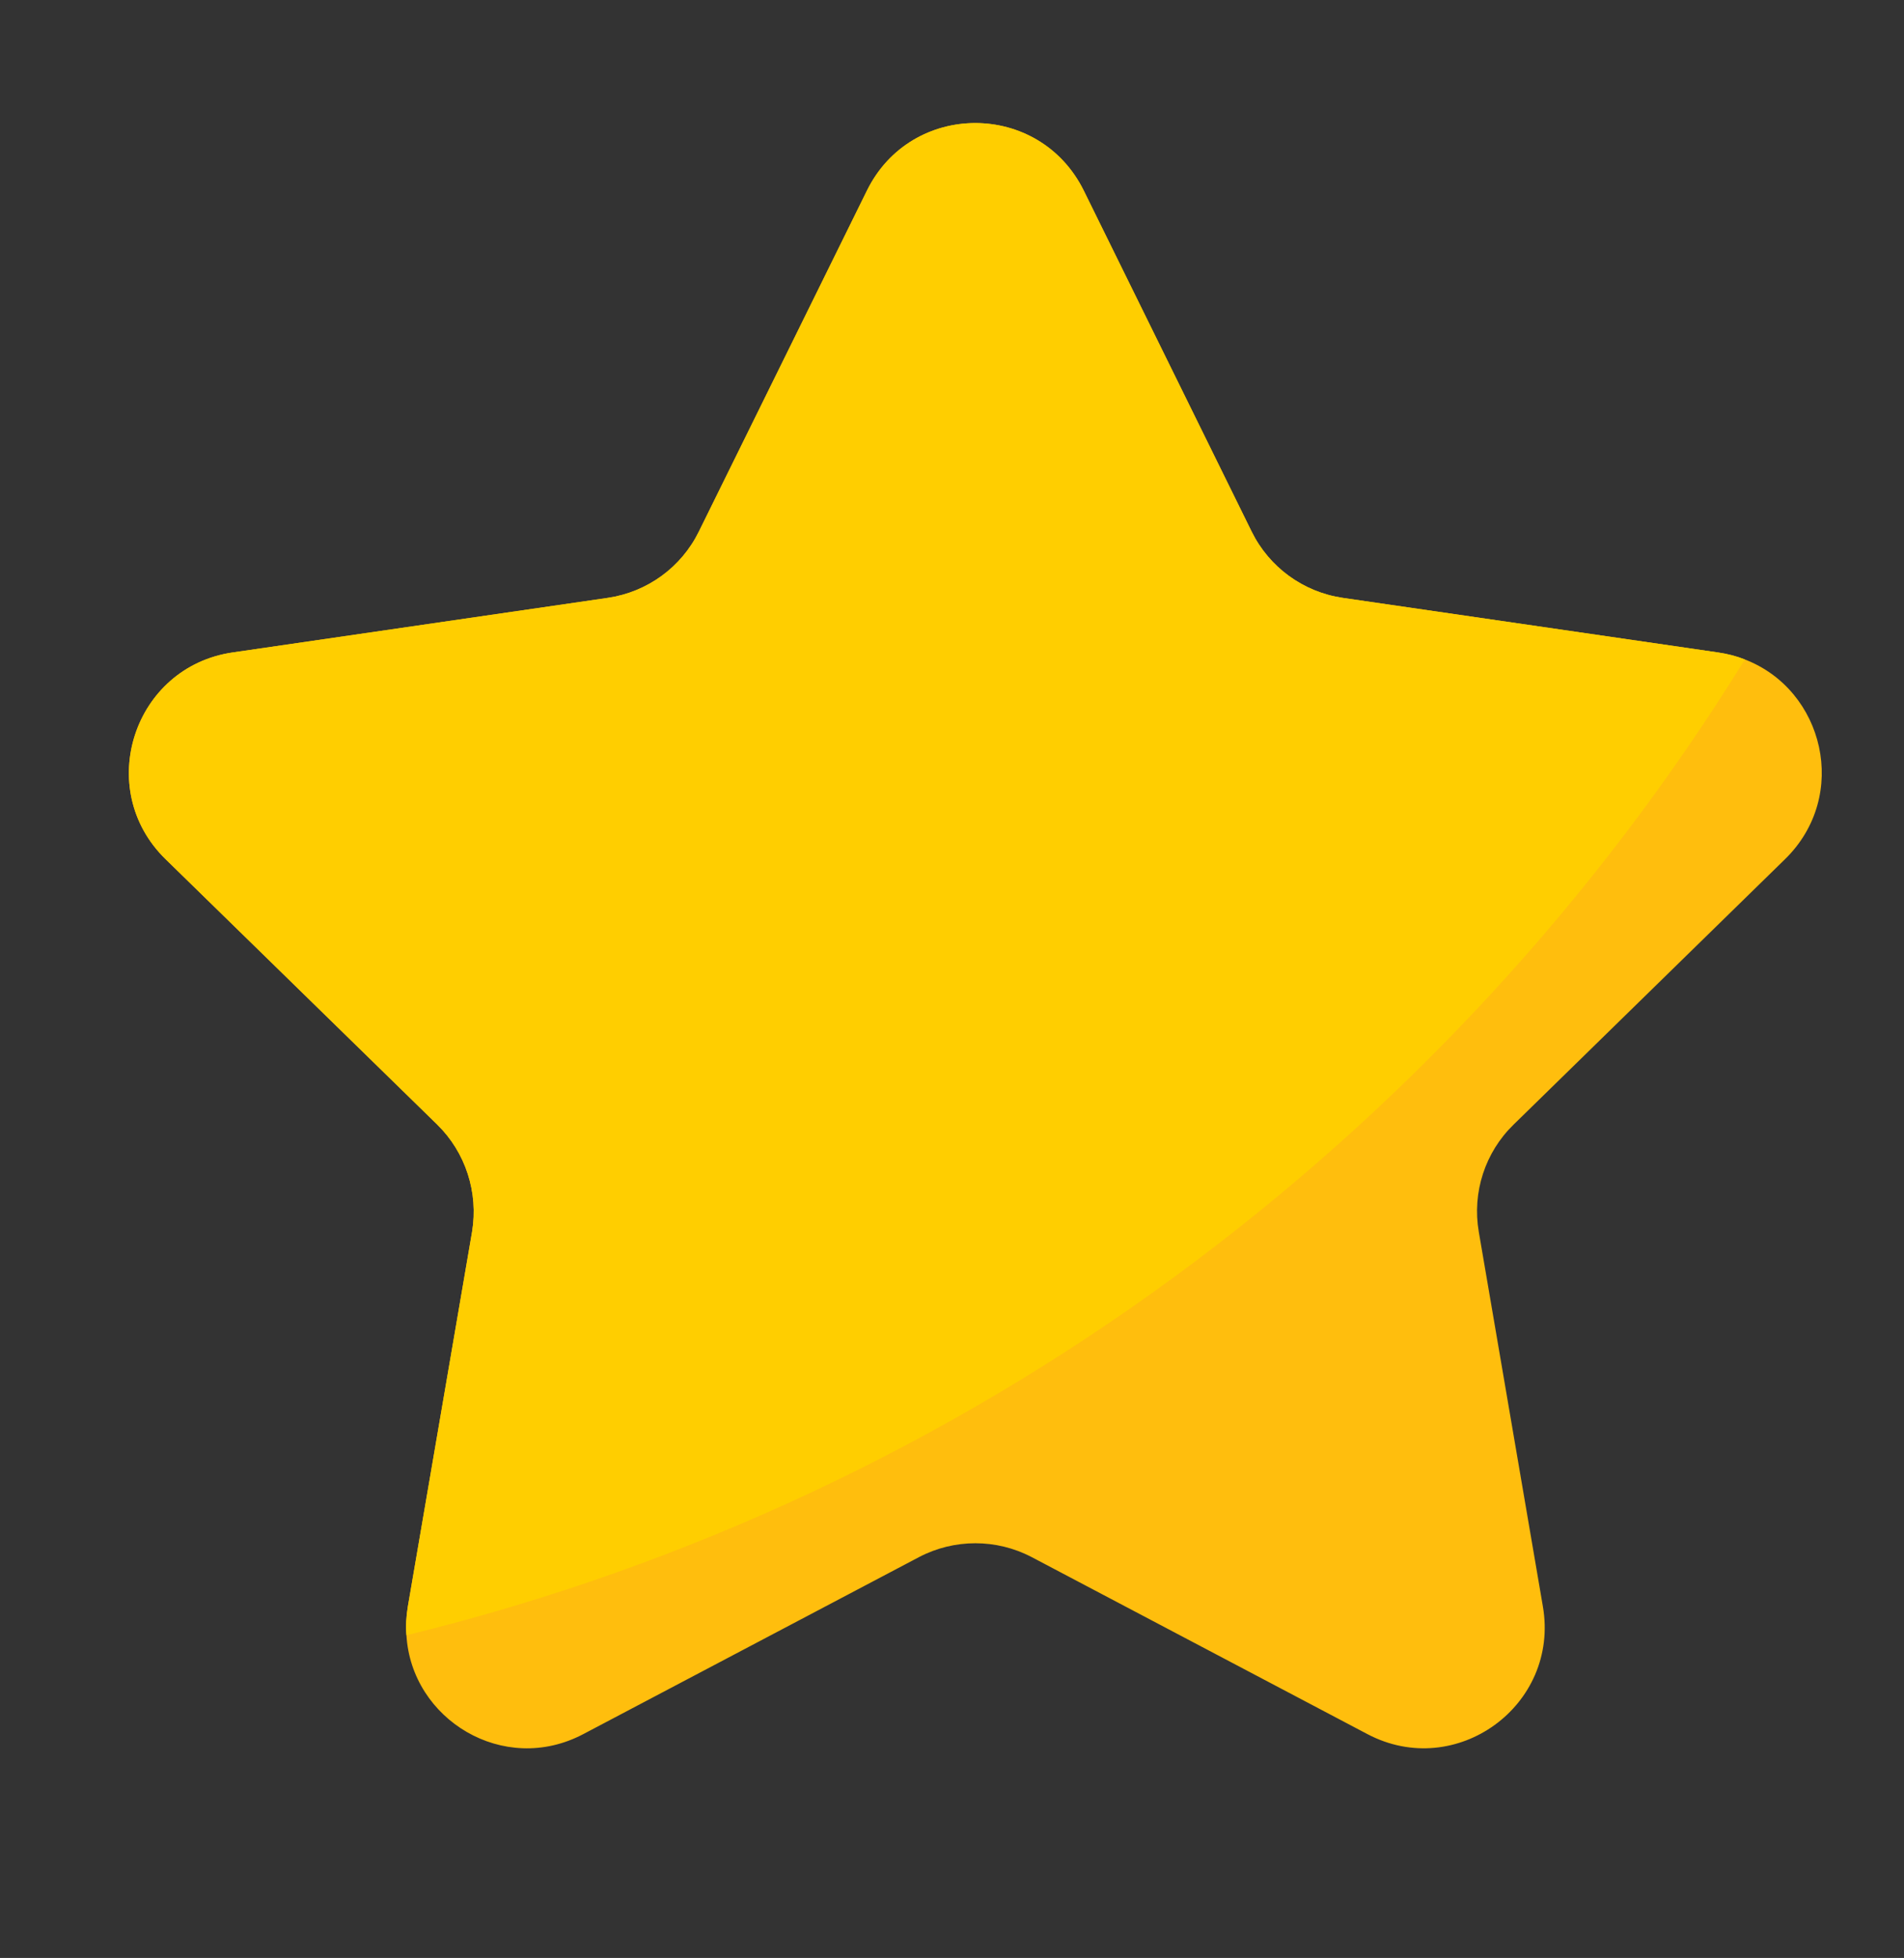 <svg version="1.0" preserveAspectRatio="xMidYMid meet" viewBox="75 81.75 214.5 220.5" zoomAndPan="magnify" xmlns:xlink="http://www.w3.org/1999/xlink" xmlns="http://www.w3.org/2000/svg" style="max-height: 500px" width="214.5" height="220.5"><rect x="75" y="81.75" width="214.5" height="220.5" fill="#333333" stroke="none"/><defs><clipPath id="bd1bda16a5"><path clip-rule="nonzero" d="M 292.777 0 L 375 0 L 375 375 L 292.777 375 Z M 292.777 0"/></clipPath><clipPath id="a3ee168d2a"><path clip-rule="nonzero" d="M 310.027 -8.359 L 395.332 -8.359 C 399.906 -8.359 404.293 -6.543 407.527 -3.309 C 410.766 -0.074 412.582 4.316 412.582 8.891 L 412.582 447.277 C 412.582 451.855 410.766 456.242 407.527 459.477 C 404.293 462.711 399.906 464.527 395.332 464.527 L 310.027 464.527 C 305.449 464.527 301.062 462.711 297.828 459.477 C 294.594 456.242 292.777 451.855 292.777 447.277 L 292.777 8.891 C 292.777 4.316 294.594 -0.074 297.828 -3.309 C 301.062 -6.543 305.449 -8.359 310.027 -8.359 Z M 310.027 -8.359"/></clipPath></defs><path fill-rule="nonzero" fill-opacity="1" d="M 245.523 208.395 C 242.301 211.523 240.832 216.039 241.598 220.484 L 248.816 262.66 C 250.734 273.812 239.031 282.309 229.043 277.039 L 191.23 257.109 C 187.258 255.027 182.504 255.027 178.531 257.109 L 140.719 277.039 C 131.727 281.785 121.348 275.383 120.789 265.91 C 120.691 264.863 120.766 263.781 120.949 262.66 L 128.18 220.484 C 128.918 216.039 127.449 211.523 124.254 208.395 L 93.656 178.512 C 85.551 170.613 90.035 156.855 101.215 155.227 L 143.488 149.078 C 147.922 148.422 151.75 145.645 153.73 141.617 L 172.664 103.223 C 177.656 93.07 192.082 93.07 197.098 103.223 L 216.008 141.617 C 217.988 145.633 221.816 148.422 226.25 149.078 L 268.547 155.227 C 269.617 155.383 270.625 155.652 271.562 156.016 C 280.48 159.426 283.422 171.355 276.094 178.512 Z M 245.523 208.395" fill="#ffbe0d"/><path fill-rule="nonzero" fill-opacity="1" d="M 448.629 208.395 C 445.41 211.523 443.938 216.039 444.703 220.484 L 451.922 262.66 C 453.844 273.812 442.141 282.309 432.152 277.039 L 394.336 257.109 C 390.363 255.027 385.613 255.027 381.641 257.109 L 343.824 277.039 C 334.832 281.785 324.457 275.383 323.898 265.91 C 323.801 264.863 323.871 263.781 324.055 262.66 L 331.285 220.484 C 332.027 216.039 330.555 211.523 327.359 208.395 L 296.762 178.512 C 288.66 170.613 293.141 156.855 304.32 155.227 L 346.594 149.078 C 351.031 148.422 354.859 145.645 356.84 141.617 L 375.77 103.223 C 380.766 93.07 395.188 93.07 400.207 103.223 L 419.113 141.617 C 421.094 145.633 424.922 148.422 429.355 149.078 L 471.656 155.227 C 472.727 155.383 473.734 155.652 474.668 156.016 C 483.59 159.426 486.527 171.355 479.203 178.512 Z M 448.629 208.395" fill="#ffbe0d"/><path fill-rule="nonzero" fill-opacity="1" d="M 271.574 156.016 C 238.098 210.172 184.281 250.391 120.789 265.91 C 120.691 264.863 120.766 263.781 120.949 262.66 L 128.18 220.484 C 128.918 216.039 127.449 211.523 124.254 208.395 L 93.656 178.512 C 85.551 170.613 90.035 156.855 101.215 155.227 L 143.488 149.078 C 147.922 148.422 151.75 145.645 153.73 141.617 L 172.664 103.223 C 177.656 93.07 192.082 93.07 197.098 103.223 L 216.008 141.617 C 217.988 145.633 221.816 148.422 226.25 149.078 L 268.547 155.227 C 269.641 155.383 270.637 155.641 271.574 156.016 Z M 271.574 156.016" fill="#ffce00"/><path fill-rule="nonzero" fill-opacity="1" d="M 474.68 156.016 C 441.203 210.172 387.387 250.391 323.898 265.91 C 323.801 264.863 323.871 263.781 324.055 262.66 L 331.285 220.484 C 332.027 216.039 330.555 211.523 327.359 208.395 L 296.762 178.512 C 288.66 170.613 293.141 156.855 304.32 155.227 L 346.594 149.078 C 351.031 148.422 354.859 145.645 356.84 141.617 L 375.77 103.223 C 380.766 93.07 395.188 93.07 400.207 103.223 L 419.113 141.617 C 421.094 145.633 424.922 148.422 429.355 149.078 L 471.656 155.227 C 472.738 155.383 473.746 155.641 474.68 156.016 Z M 474.68 156.016" fill="#ffce00"/><g clip-path="url(#bd1bda16a5)"><g clip-path="url(#a3ee168d2a)"><path fill-rule="nonzero" fill-opacity="1" d="M 292.777 -8.359 L 412.582 -8.359 L 412.582 464.309 L 292.777 464.309 Z M 292.777 -8.359" fill="#ffffff"/></g></g></svg>